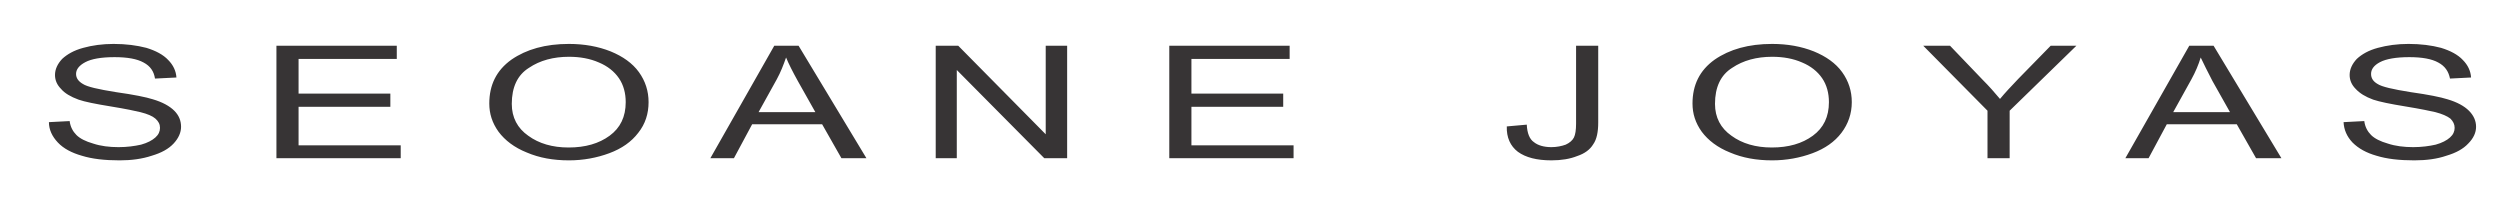<?xml version="1.0" encoding="UTF-8"?>
<!DOCTYPE svg PUBLIC "-//W3C//DTD SVG 1.1//EN" "http://www.w3.org/Graphics/SVG/1.1/DTD/svg11.dtd">
<!-- Creator: CorelDRAW X7 -->
<svg xmlns="http://www.w3.org/2000/svg" xml:space="preserve" width="70mm" height="6mm" version="1.1" style="shape-rendering:geometricPrecision; text-rendering:geometricPrecision; image-rendering:optimizeQuality; fill-rule:evenodd; clip-rule:evenodd"
viewBox="0 0 7000 600"
 xmlns:xlink="http://www.w3.org/1999/xlink">
 <defs>
  <style type="text/css">
   <![CDATA[
    .fil0 {fill:#373435;fill-rule:nonzero}
   ]]>
  </style>
 </defs>
 <g id="Capa_x0020_1">
  <path class="fil0" d="M137 342l58 -3c2,16 9,29 19,39 10,10 26,18 47,24 21,7 45,10 71,10 24,0 45,-3 63,-7 18,-5 31,-12 40,-20 9,-8 13,-17 13,-27 0,-10 -4,-18 -13,-26 -8,-7 -22,-13 -42,-18 -12,-3 -40,-9 -83,-16 -43,-7 -73,-13 -90,-19 -22,-8 -39,-18 -49,-30 -11,-11 -17,-24 -17,-39 0,-16 7,-31 20,-45 14,-13 33,-24 59,-31 25,-7 54,-11 85,-11 35,0 65,4 92,11 26,8 47,19 61,34 14,14 22,31 23,49l-60 3c-3,-20 -13,-35 -32,-45 -18,-10 -45,-15 -81,-15 -38,0 -65,5 -82,14 -17,9 -26,20 -26,33 0,12 7,21 19,28 12,8 43,15 93,23 50,7 84,14 103,20 27,8 47,19 60,32 13,13 19,28 19,45 0,16 -7,32 -21,47 -14,15 -34,26 -61,34 -27,9 -57,13 -90,13 -42,0 -77,-4 -106,-13 -28,-8 -51,-20 -67,-37 -16,-17 -25,-36 -25,-57zm637 101l0 -315 337 0 0 37 -275 0 0 97 257 0 0 37 -257 0 0 108 286 0 0 36 -348 0zm596 -153c0,-52 20,-93 62,-123 42,-29 95,-44 161,-44 43,0 82,7 117,21 34,14 61,33 79,58 18,25 27,53 27,84 0,32 -9,61 -29,86 -19,25 -46,44 -81,57 -35,13 -73,20 -113,20 -44,0 -83,-7 -118,-22 -35,-14 -61,-34 -79,-58 -18,-25 -26,-51 -26,-79zm63 1c0,38 16,68 46,89 30,22 68,33 113,33 47,0 85,-11 115,-33 30,-22 45,-53 45,-94 0,-25 -6,-48 -19,-67 -13,-19 -32,-34 -56,-44 -25,-11 -53,-16 -84,-16 -43,0 -81,10 -112,31 -32,20 -48,54 -48,101zm556 152l179 -315 68 0 190 315 -70 0 -54 -95 -196 0 -51 95 -66 0zm135 -129l159 0 -49 -87c-15,-27 -26,-49 -33,-66 -7,20 -15,41 -26,61l-51 92zm496 129l0 -315 63 0 245 248 0 -248 60 0 0 315 -64 0 -245 -247 0 247 -59 0zm654 0l0 -315 337 0 0 37 -275 0 0 97 257 0 0 37 -257 0 0 108 286 0 0 36 -348 0zm945 -89l56 -5c1,24 8,41 20,49 11,9 28,14 49,14 15,0 29,-3 40,-7 11,-5 19,-12 23,-20 4,-8 6,-21 6,-39l0 -218 62 0 0 215c0,26 -4,47 -14,61 -9,15 -24,26 -45,33 -20,8 -44,12 -72,12 -41,0 -72,-8 -94,-24 -21,-16 -32,-40 -31,-71zm520 -64c0,-52 20,-93 62,-123 42,-29 95,-44 161,-44 43,0 82,7 117,21 34,14 61,33 79,58 18,25 27,53 27,84 0,32 -10,61 -29,86 -19,25 -46,44 -81,57 -35,13 -73,20 -113,20 -44,0 -83,-7 -118,-22 -35,-14 -61,-34 -79,-58 -18,-25 -26,-51 -26,-79zm63 1c0,38 16,68 46,89 30,22 68,33 113,33 47,0 85,-11 115,-33 30,-22 45,-53 45,-94 0,-25 -6,-48 -19,-67 -13,-19 -32,-34 -56,-44 -25,-11 -53,-16 -84,-16 -43,0 -81,10 -112,31 -32,20 -48,54 -48,101zm763 152l0 -133 -180 -182 75 0 92 96c17,17 33,35 48,53 14,-17 31,-35 51,-56l91 -93 72 0 -187 182 0 133 -62 0zm386 0l179 -315 68 0 190 315 -71 0 -54 -95 -196 0 -51 95 -65 0zm134 -129l159 0 -49 -87c-14,-27 -25,-49 -33,-66 -6,20 -15,41 -26,61l-51 92zm477 28l58 -3c2,16 9,29 19,39 10,10 26,18 47,24 21,7 45,10 71,10 24,0 45,-3 63,-7 18,-5 31,-12 40,-20 9,-8 13,-17 13,-27 0,-10 -4,-18 -12,-26 -9,-7 -23,-13 -42,-18 -13,-3 -41,-9 -84,-16 -43,-7 -72,-13 -90,-19 -22,-8 -38,-18 -49,-30 -11,-11 -17,-24 -17,-39 0,-16 7,-31 20,-45 14,-13 33,-24 59,-31 26,-7 54,-11 86,-11 34,0 65,4 91,11 26,8 47,19 61,34 14,14 22,31 23,49l-59 3c-4,-20 -14,-35 -33,-45 -18,-10 -45,-15 -81,-15 -37,0 -65,5 -82,14 -17,9 -25,20 -25,33 0,12 6,21 18,28 12,8 43,15 93,23 50,7 84,14 103,20 27,8 47,19 60,32 13,13 20,28 20,45 0,16 -7,32 -22,47 -14,15 -34,26 -61,34 -26,9 -56,13 -90,13 -42,0 -77,-4 -106,-13 -28,-8 -50,-20 -67,-37 -16,-17 -24,-36 -25,-57z"/>
 </g>
</svg>
